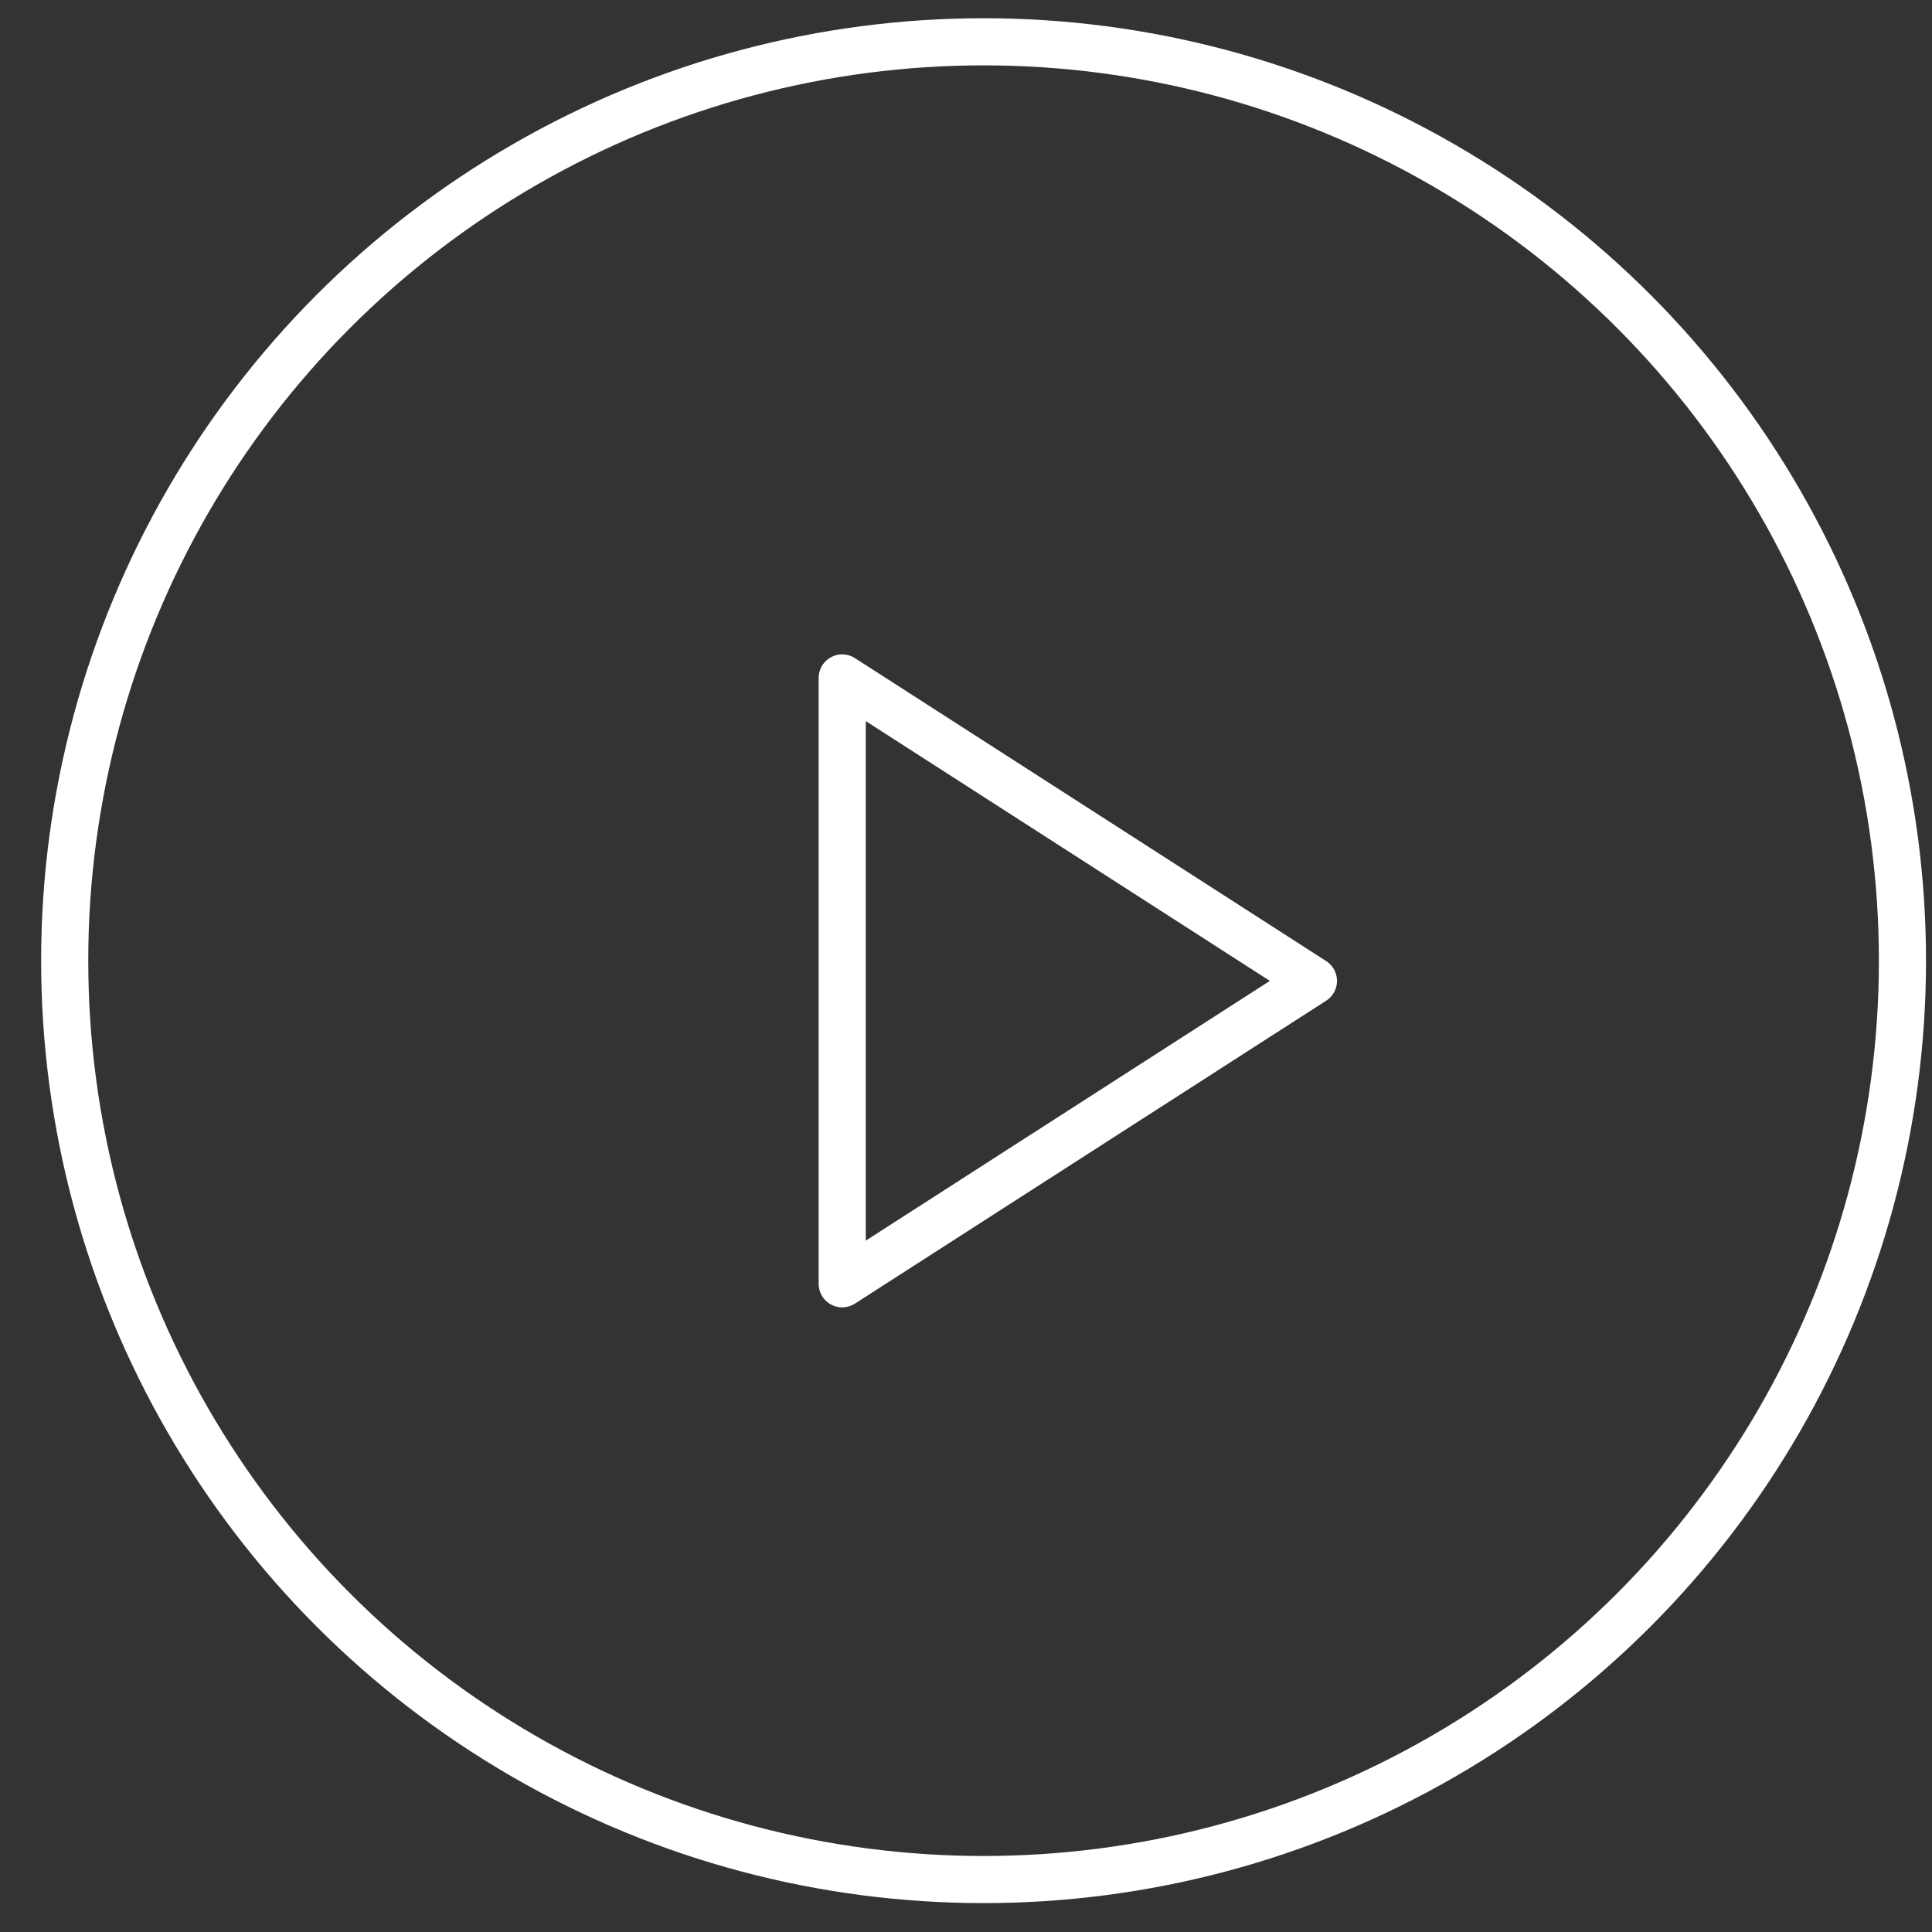 <svg width="41" height="41" viewBox="0 0 41 41" fill="none" xmlns="http://www.w3.org/2000/svg">
<rect x="0" y="0" width="41" height="41" fill="#333333" stroke="none"/>
<circle cx="20.873" cy="20.387" r="19.5" stroke="white"/>
<path d="M17.873 14.387L27.873 20.816L17.873 27.244V14.387Z" stroke="white" stroke-linecap="round" stroke-linejoin="round"/>
</svg>
